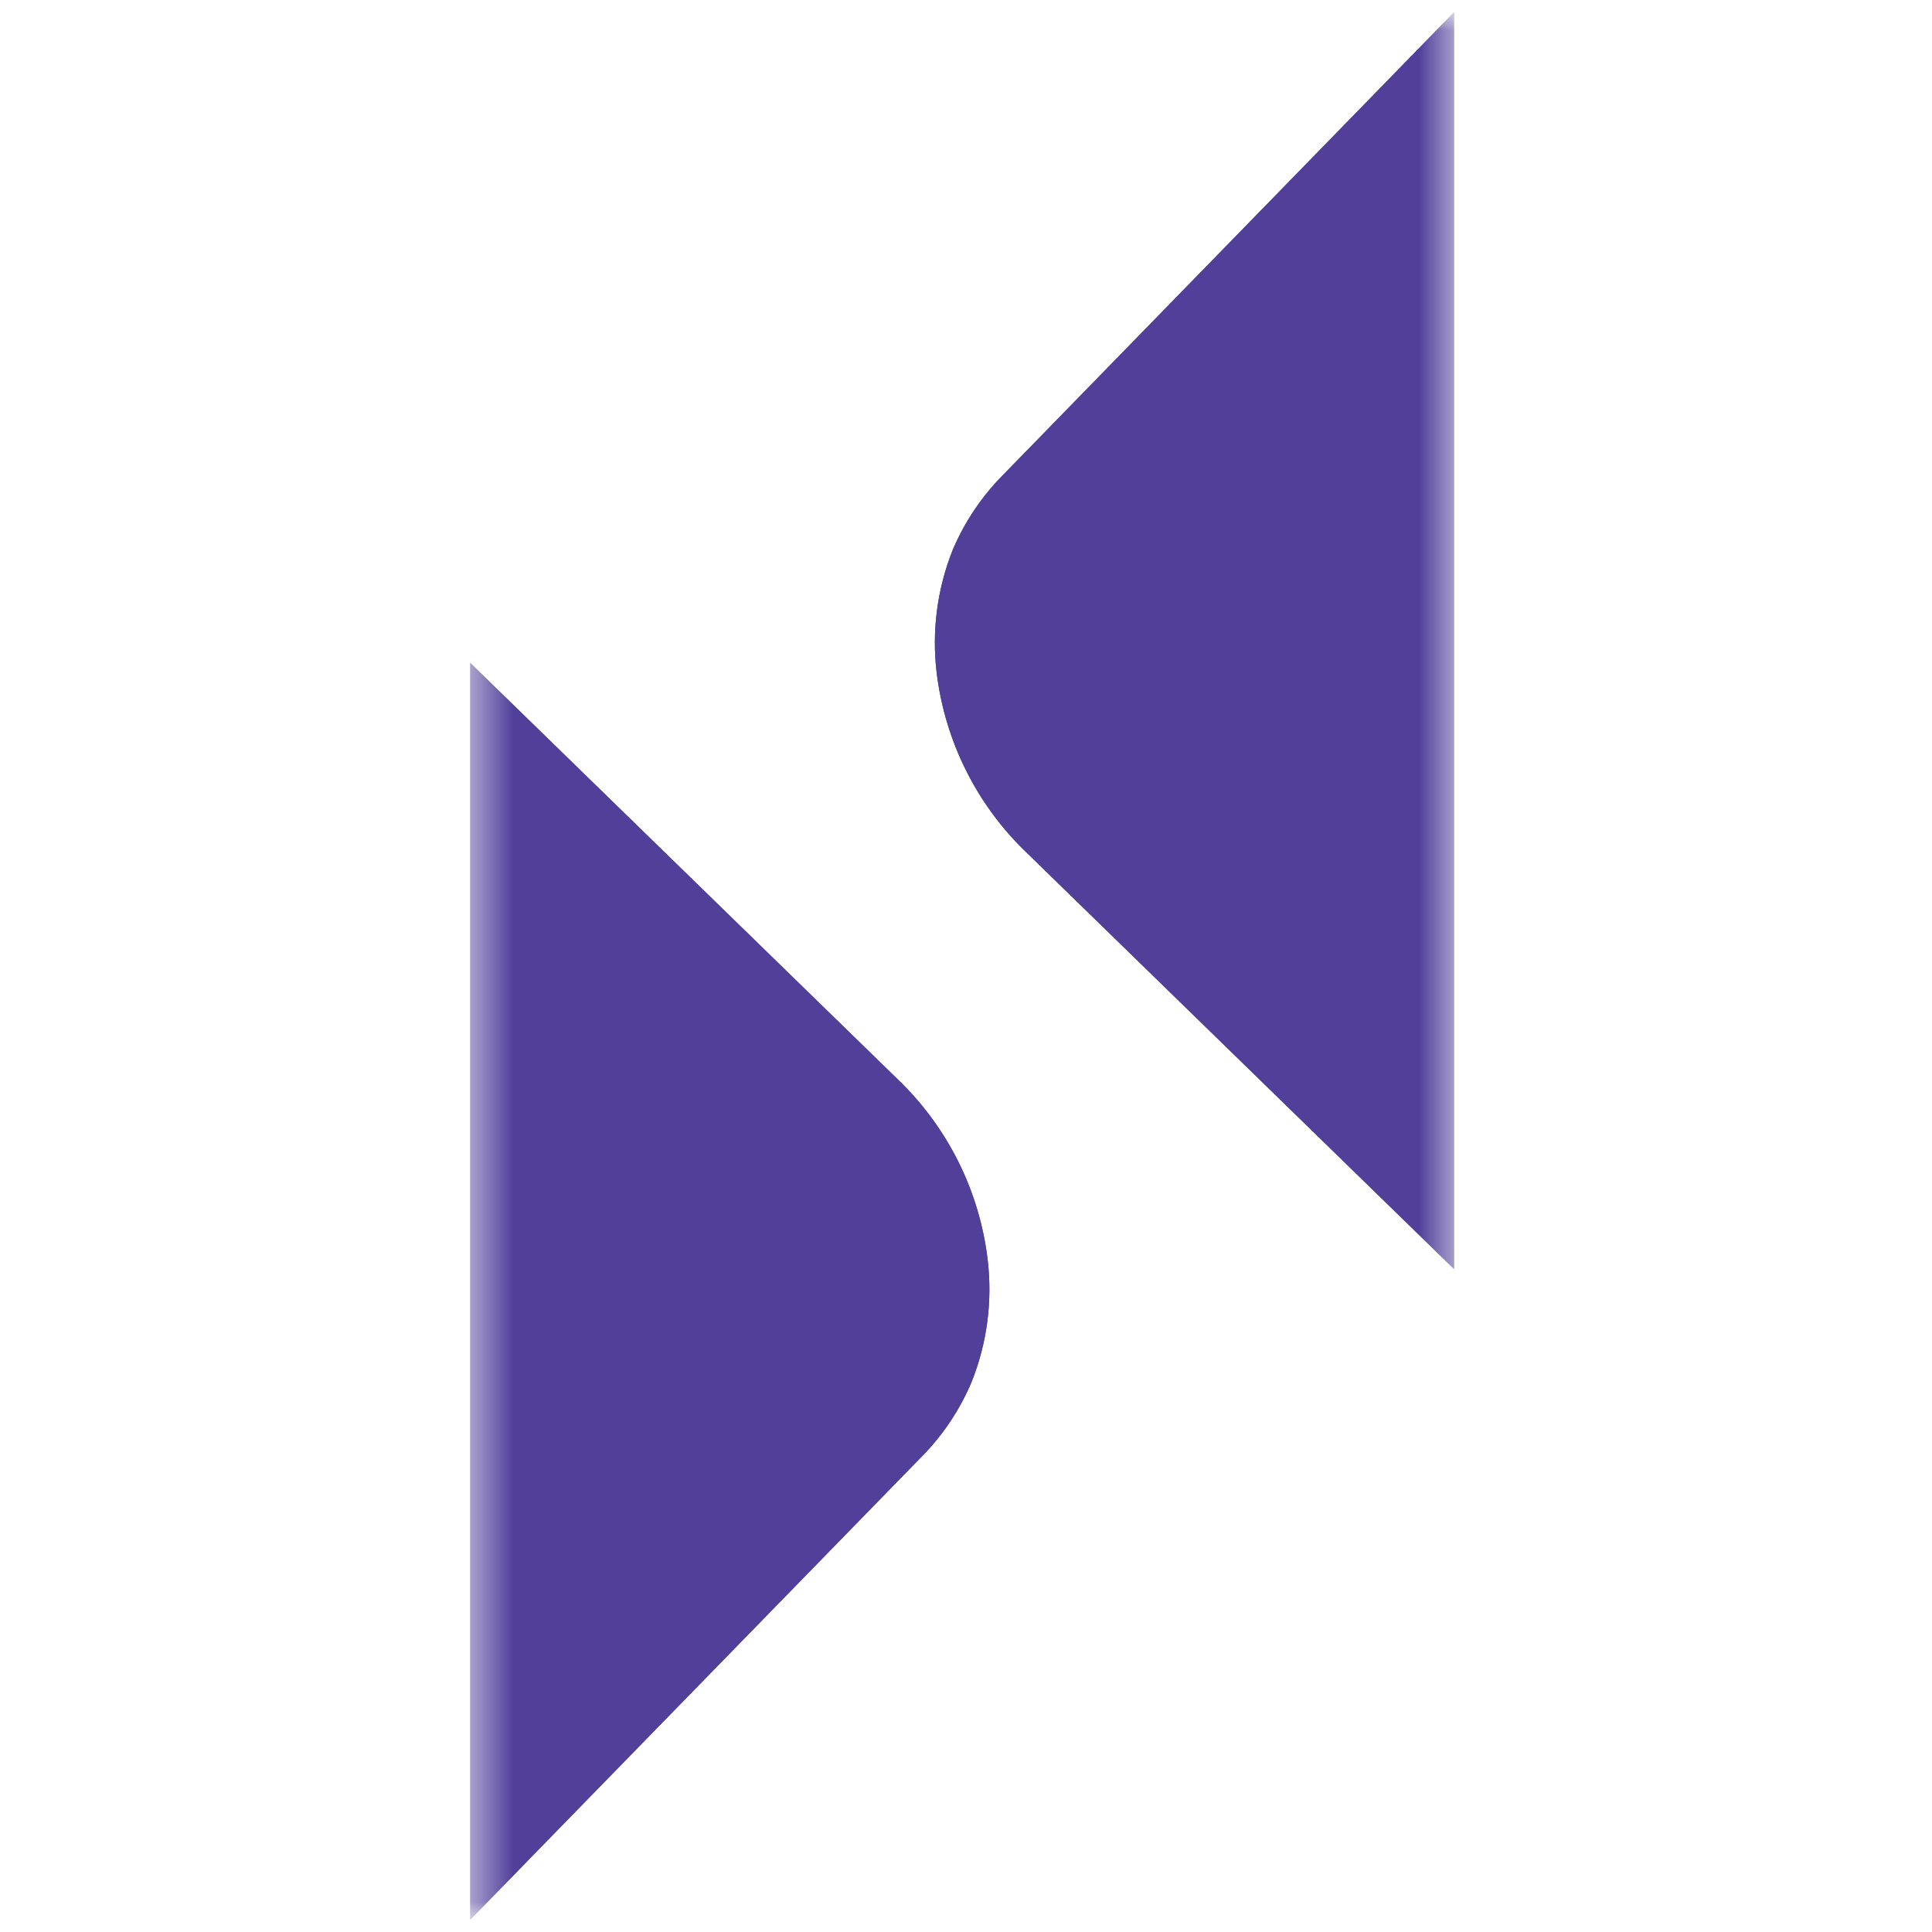 <svg width="32" height="32" viewBox="0 0 32 32" fill="none" xmlns="http://www.w3.org/2000/svg">
<mask id="mask0_2089_2455" style="mask-type:alpha" maskUnits="userSpaceOnUse" x="0" y="0" width="32" height="32">
<rect width="32" height="32" fill="#D9D9D9"/>
</mask>
<g mask="url(#mask0_2089_2455)">
<mask id="mask1_2089_2455" style="mask-type:luminance" maskUnits="userSpaceOnUse" x="7" y="0" width="18" height="32">
<path d="M24.167 0H7.707V32H24.167V0Z" fill="white"/>
</mask>
<g mask="url(#mask1_2089_2455)">
<path d="M24.083 0.203V21.019L17.01 14.128C16.18 13.336 15.652 12.28 15.514 11.141C15.431 10.451 15.523 9.751 15.781 9.106C15.979 8.639 16.266 8.214 16.625 7.855L24.083 0.203Z" fill="#513F9A"/>
<path d="M24.083 0.203V21.019L17.01 14.128C16.18 13.336 15.652 12.28 15.514 11.141C15.431 10.451 15.523 9.751 15.781 9.106C15.979 8.639 16.266 8.214 16.625 7.855L24.083 0.203Z" fill="#513F9A"/>
<path d="M7.789 31.796V10.98L14.863 17.871C15.692 18.663 16.221 19.719 16.358 20.858C16.441 21.548 16.35 22.248 16.091 22.893C15.893 23.361 15.607 23.786 15.248 24.145L7.789 31.796Z" fill="#513F9A"/>
<path d="M7.789 31.796V10.98L14.863 17.871C15.692 18.663 16.221 19.719 16.358 20.858C16.441 21.548 16.35 22.248 16.091 22.893C15.893 23.361 15.607 23.786 15.248 24.145L7.789 31.796Z" fill="#513F9A"/>
</g>
</g>
</svg>
